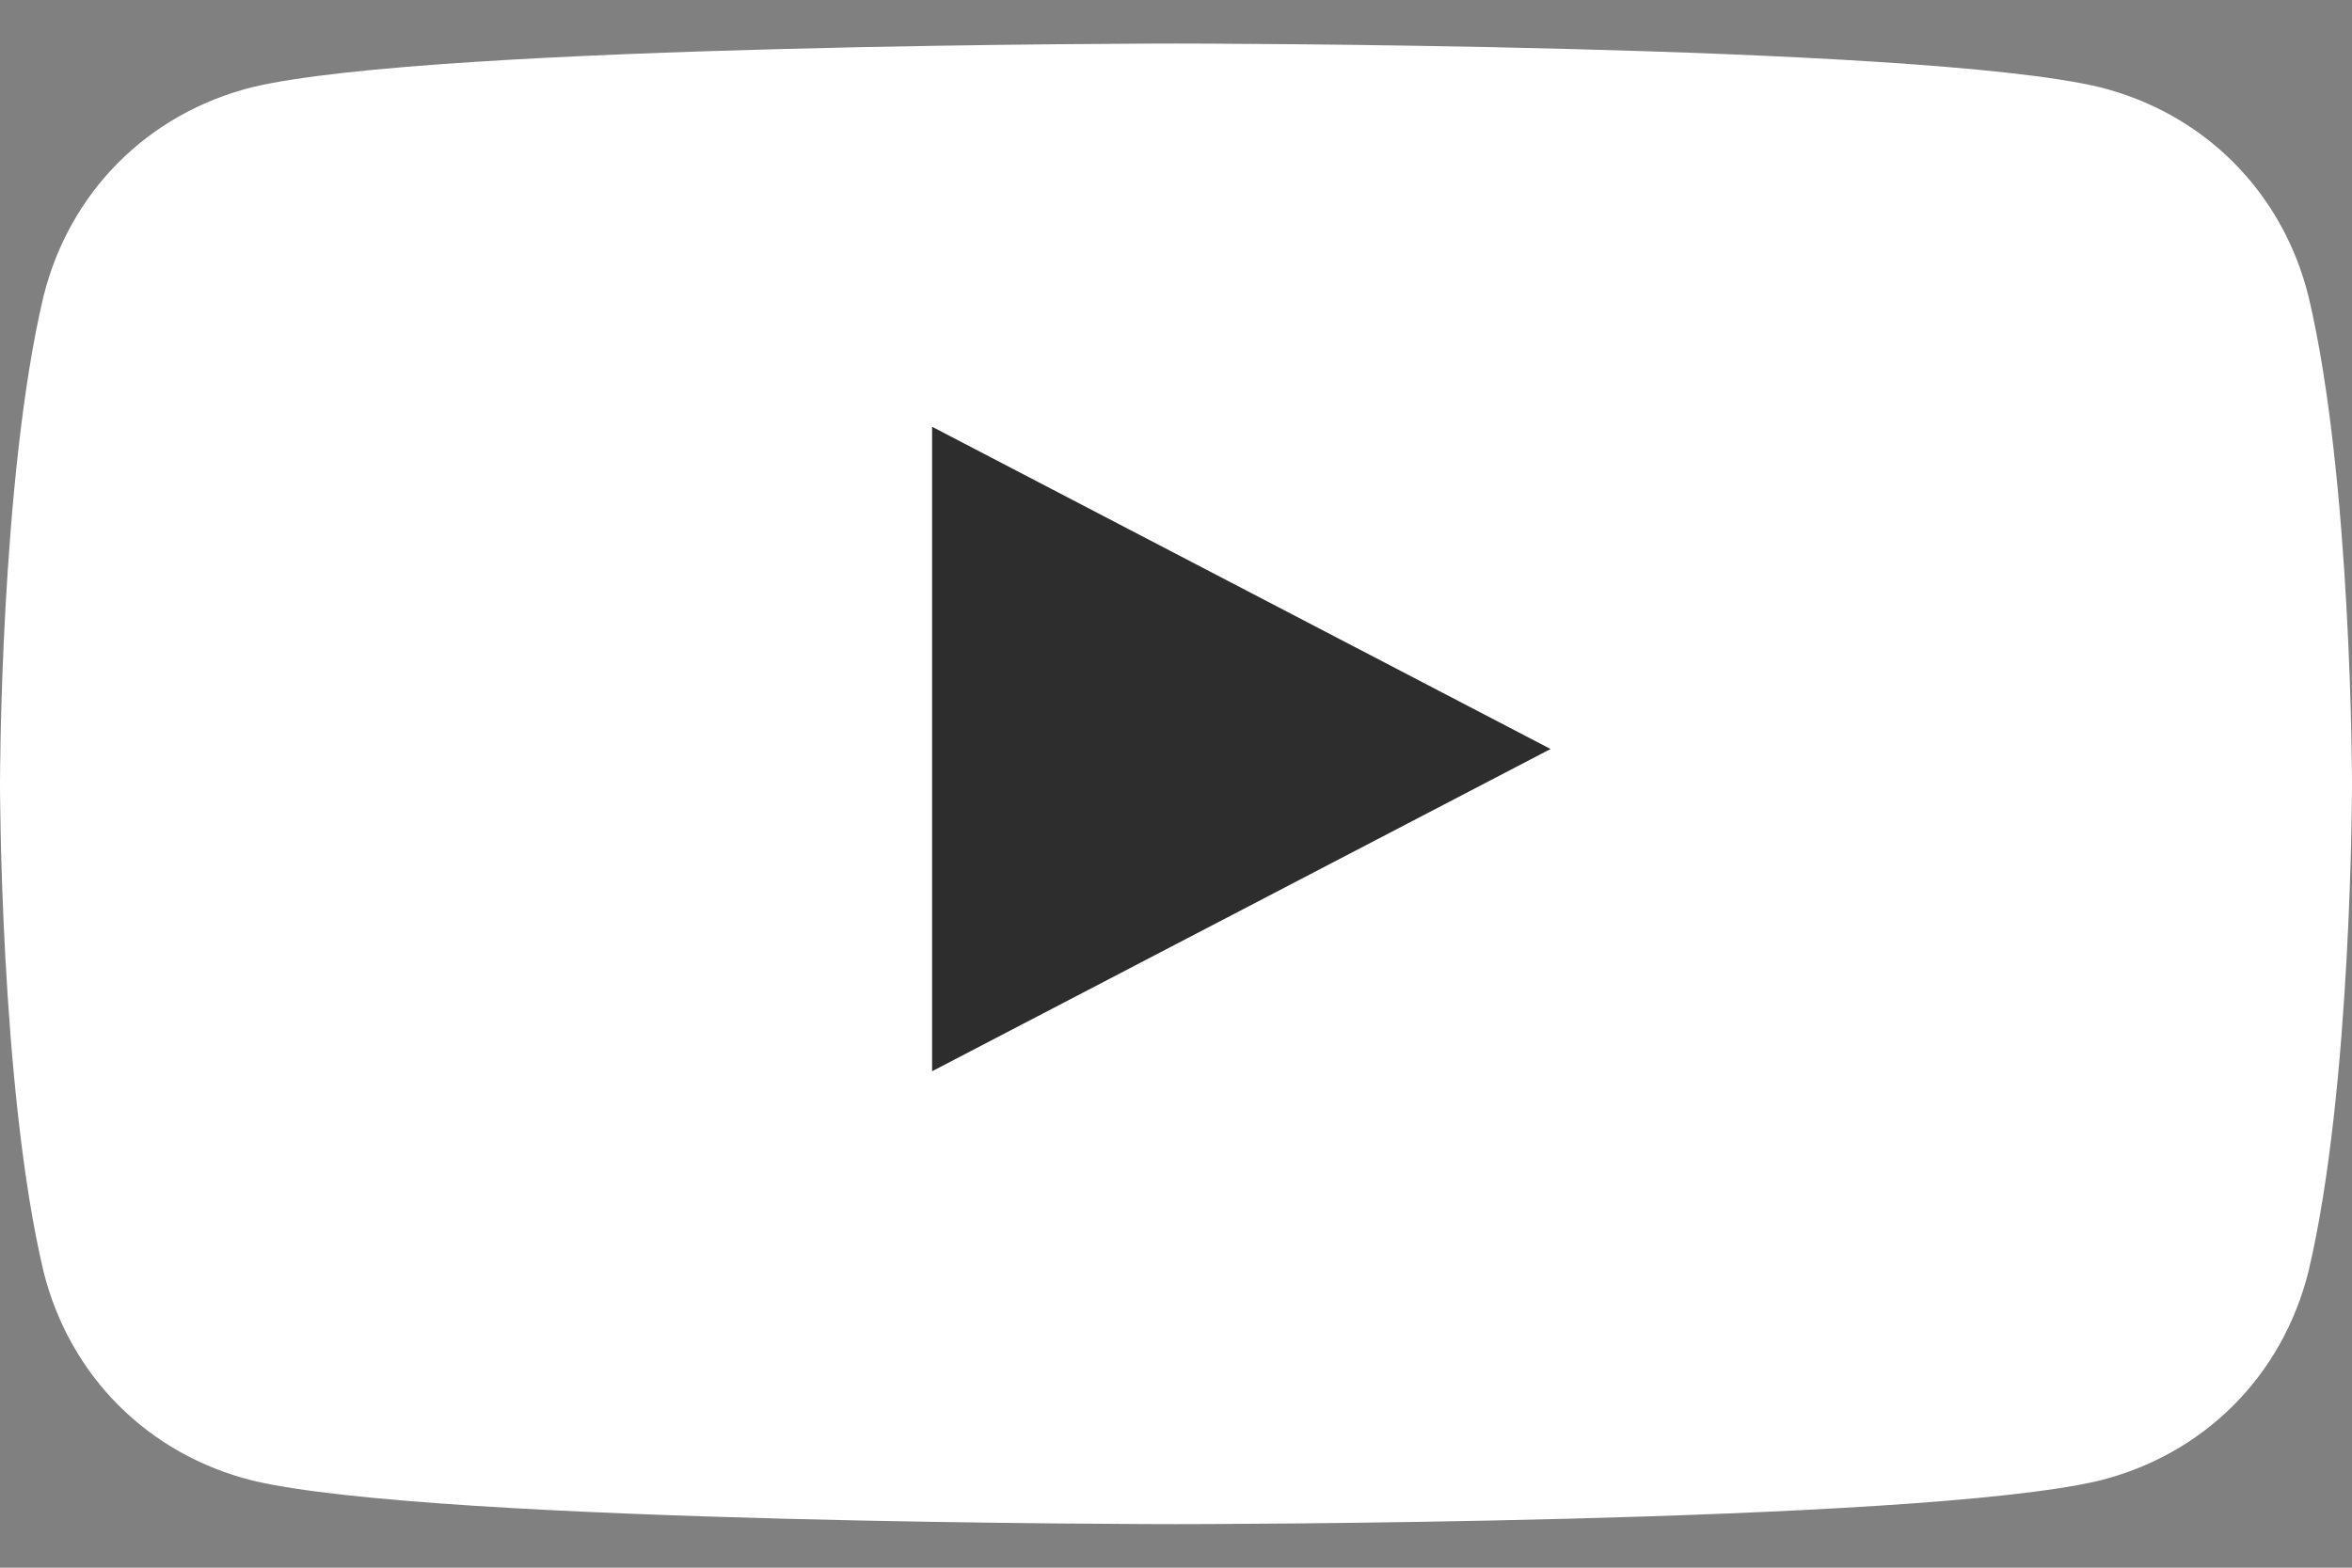 <svg xmlns="http://www.w3.org/2000/svg" height="18" width="27" viewBox="0 0 27 18"><rect x="0" y="0" width="27" height="18" fill="#808080" stroke="none"/> <g transform="translate(0 -1.5)"> <path d="M26.5 4.9C26.2 3.7 25.3 2.8 24.1 2.5 22 2 13.5 2 13.5 2S5 2 2.9 2.5C1.7 2.8 0.8 3.7 0.5 4.9 0 7 0 10.5 0 10.5s0 3.5 0.5 5.6C0.8 17.3 1.7 18.2 2.9 18.5 5 19 13.5 19 13.5 19s8.5 0 10.6-0.5c1.2-0.3 2.1-1.2 2.4-2.4 0.5-2.1 0.5-5.6 0.5-5.6s0-3.5-0.5-5.6" fill="#fff"/> <path d="M10.7 13.8l7.1-3.7-7.1-3.7z" fill="#2d2d2d"/> </g> </svg>